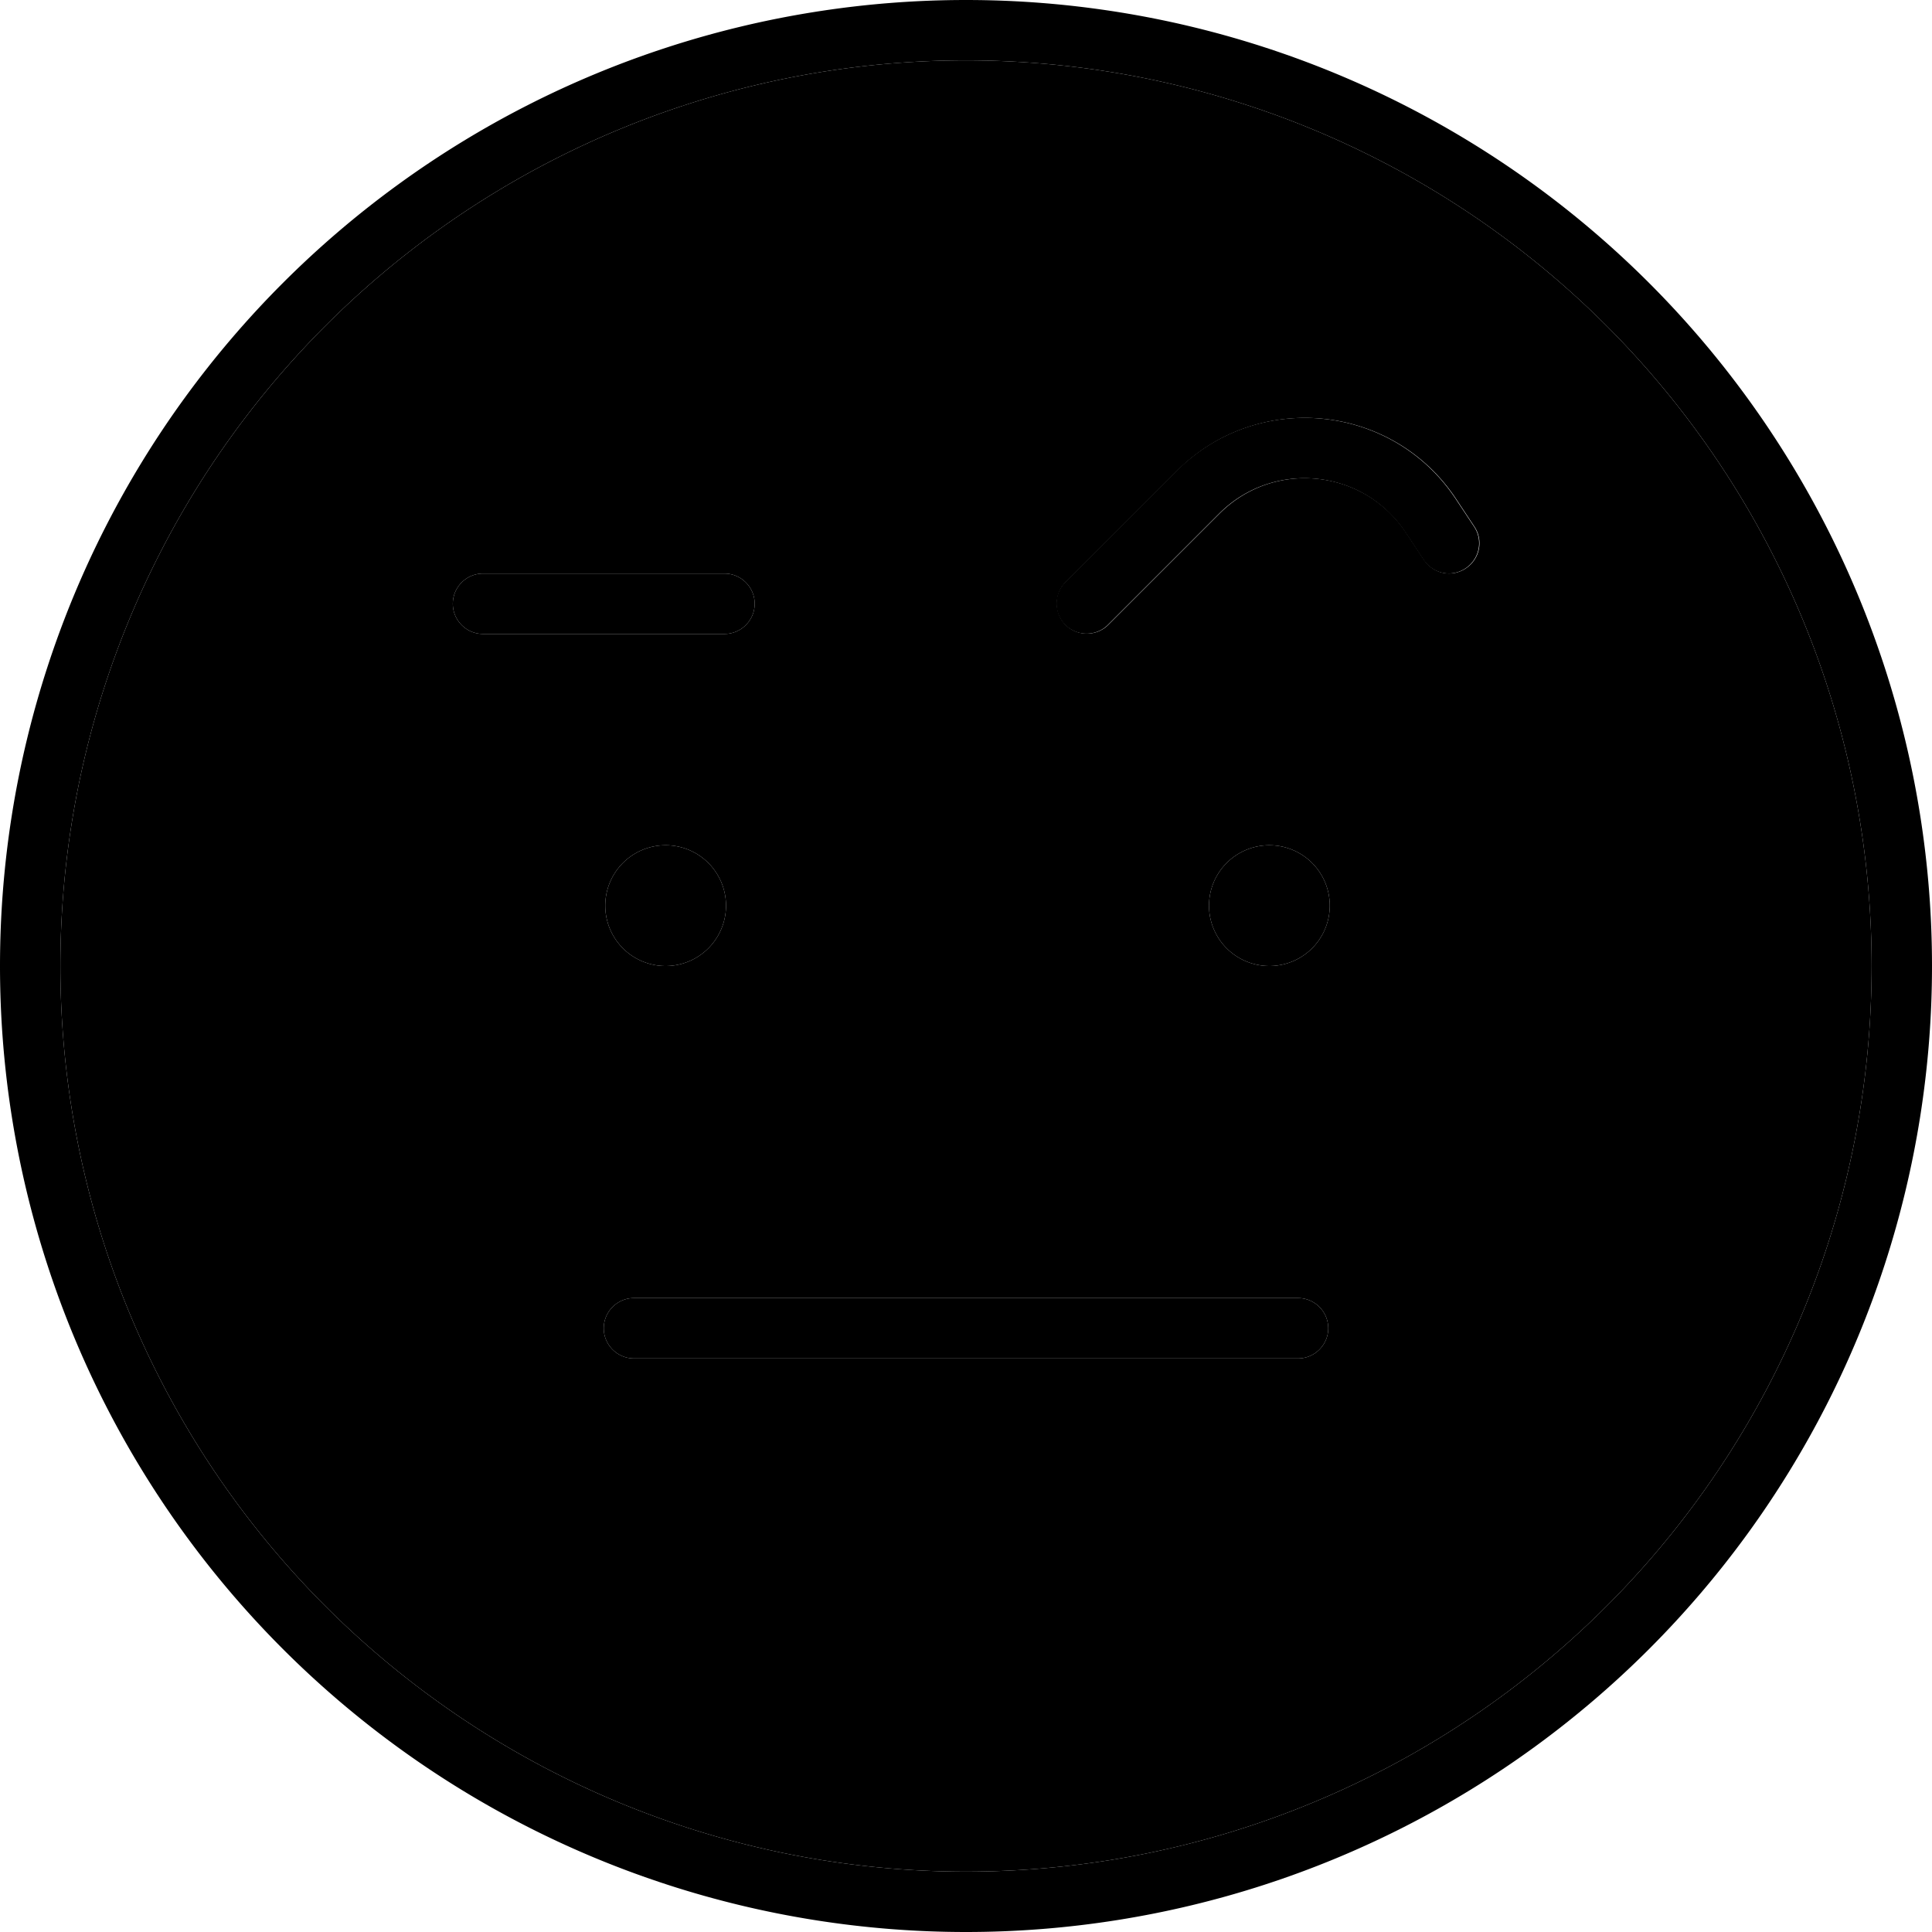 <svg xmlns="http://www.w3.org/2000/svg" viewBox="0 0 512 512"><path class="pr-icon-duotone-secondary" d="M16 256a240 240 0 1 0 480 0A240 240 0 1 0 16 256zm104-96c0-4.4 3.6-8 8-8l64 0c4.4 0 8 3.6 8 8s-3.6 8-8 8l-64 0c-4.4 0-8-3.6-8-8zm40 192c0-4.4 3.6-8 8-8l176 0c4.4 0 8 3.6 8 8s-3.6 8-8 8l-176 0c-4.4 0-8-3.6-8-8zm32.4-112a16 16 0 1 1 -32 0 16 16 0 1 1 32 0zm90-85.7l29.5-29.5c21.4-21.4 57.1-17.9 73.9 7.3l4.9 7.4c2.5 3.7 1.5 8.6-2.2 11.1s-8.6 1.5-11.1-2.2l-4.9-7.4c-11.2-16.8-35-19.2-49.3-4.9l-29.5 29.5c-3.1 3.1-8.2 3.1-11.3 0s-3.1-8.2 0-11.3zm70 85.7a16 16 0 1 1 -32 0 16 16 0 1 1 32 0z"/><path class="pr-icon-duotone-primary" d="M256 16a240 240 0 1 1 0 480 240 240 0 1 1 0-480zm0 496A256 256 0 1 0 256 0a256 256 0 1 0 0 512zM192.4 240a16 16 0 1 0 -32 0 16 16 0 1 0 32 0zm144 16a16 16 0 1 0 0-32 16 16 0 1 0 0 32zm36-115l4.9 7.4c2.5 3.7 7.4 4.7 11.1 2.2s4.7-7.4 2.2-11.1l-4.9-7.4c-16.8-25.2-52.5-28.7-73.9-7.3l-29.5 29.5c-3.1 3.1-3.1 8.2 0 11.3s8.2 3.1 11.3 0l29.5-29.5c14.3-14.3 38.1-11.9 49.3 4.9zM120 160c0 4.4 3.6 8 8 8l64 0c4.4 0 8-3.6 8-8s-3.6-8-8-8l-64 0c-4.4 0-8 3.6-8 8zm48 184c-4.4 0-8 3.6-8 8s3.6 8 8 8l176 0c4.4 0 8-3.6 8-8s-3.6-8-8-8l-176 0z"/></svg>
